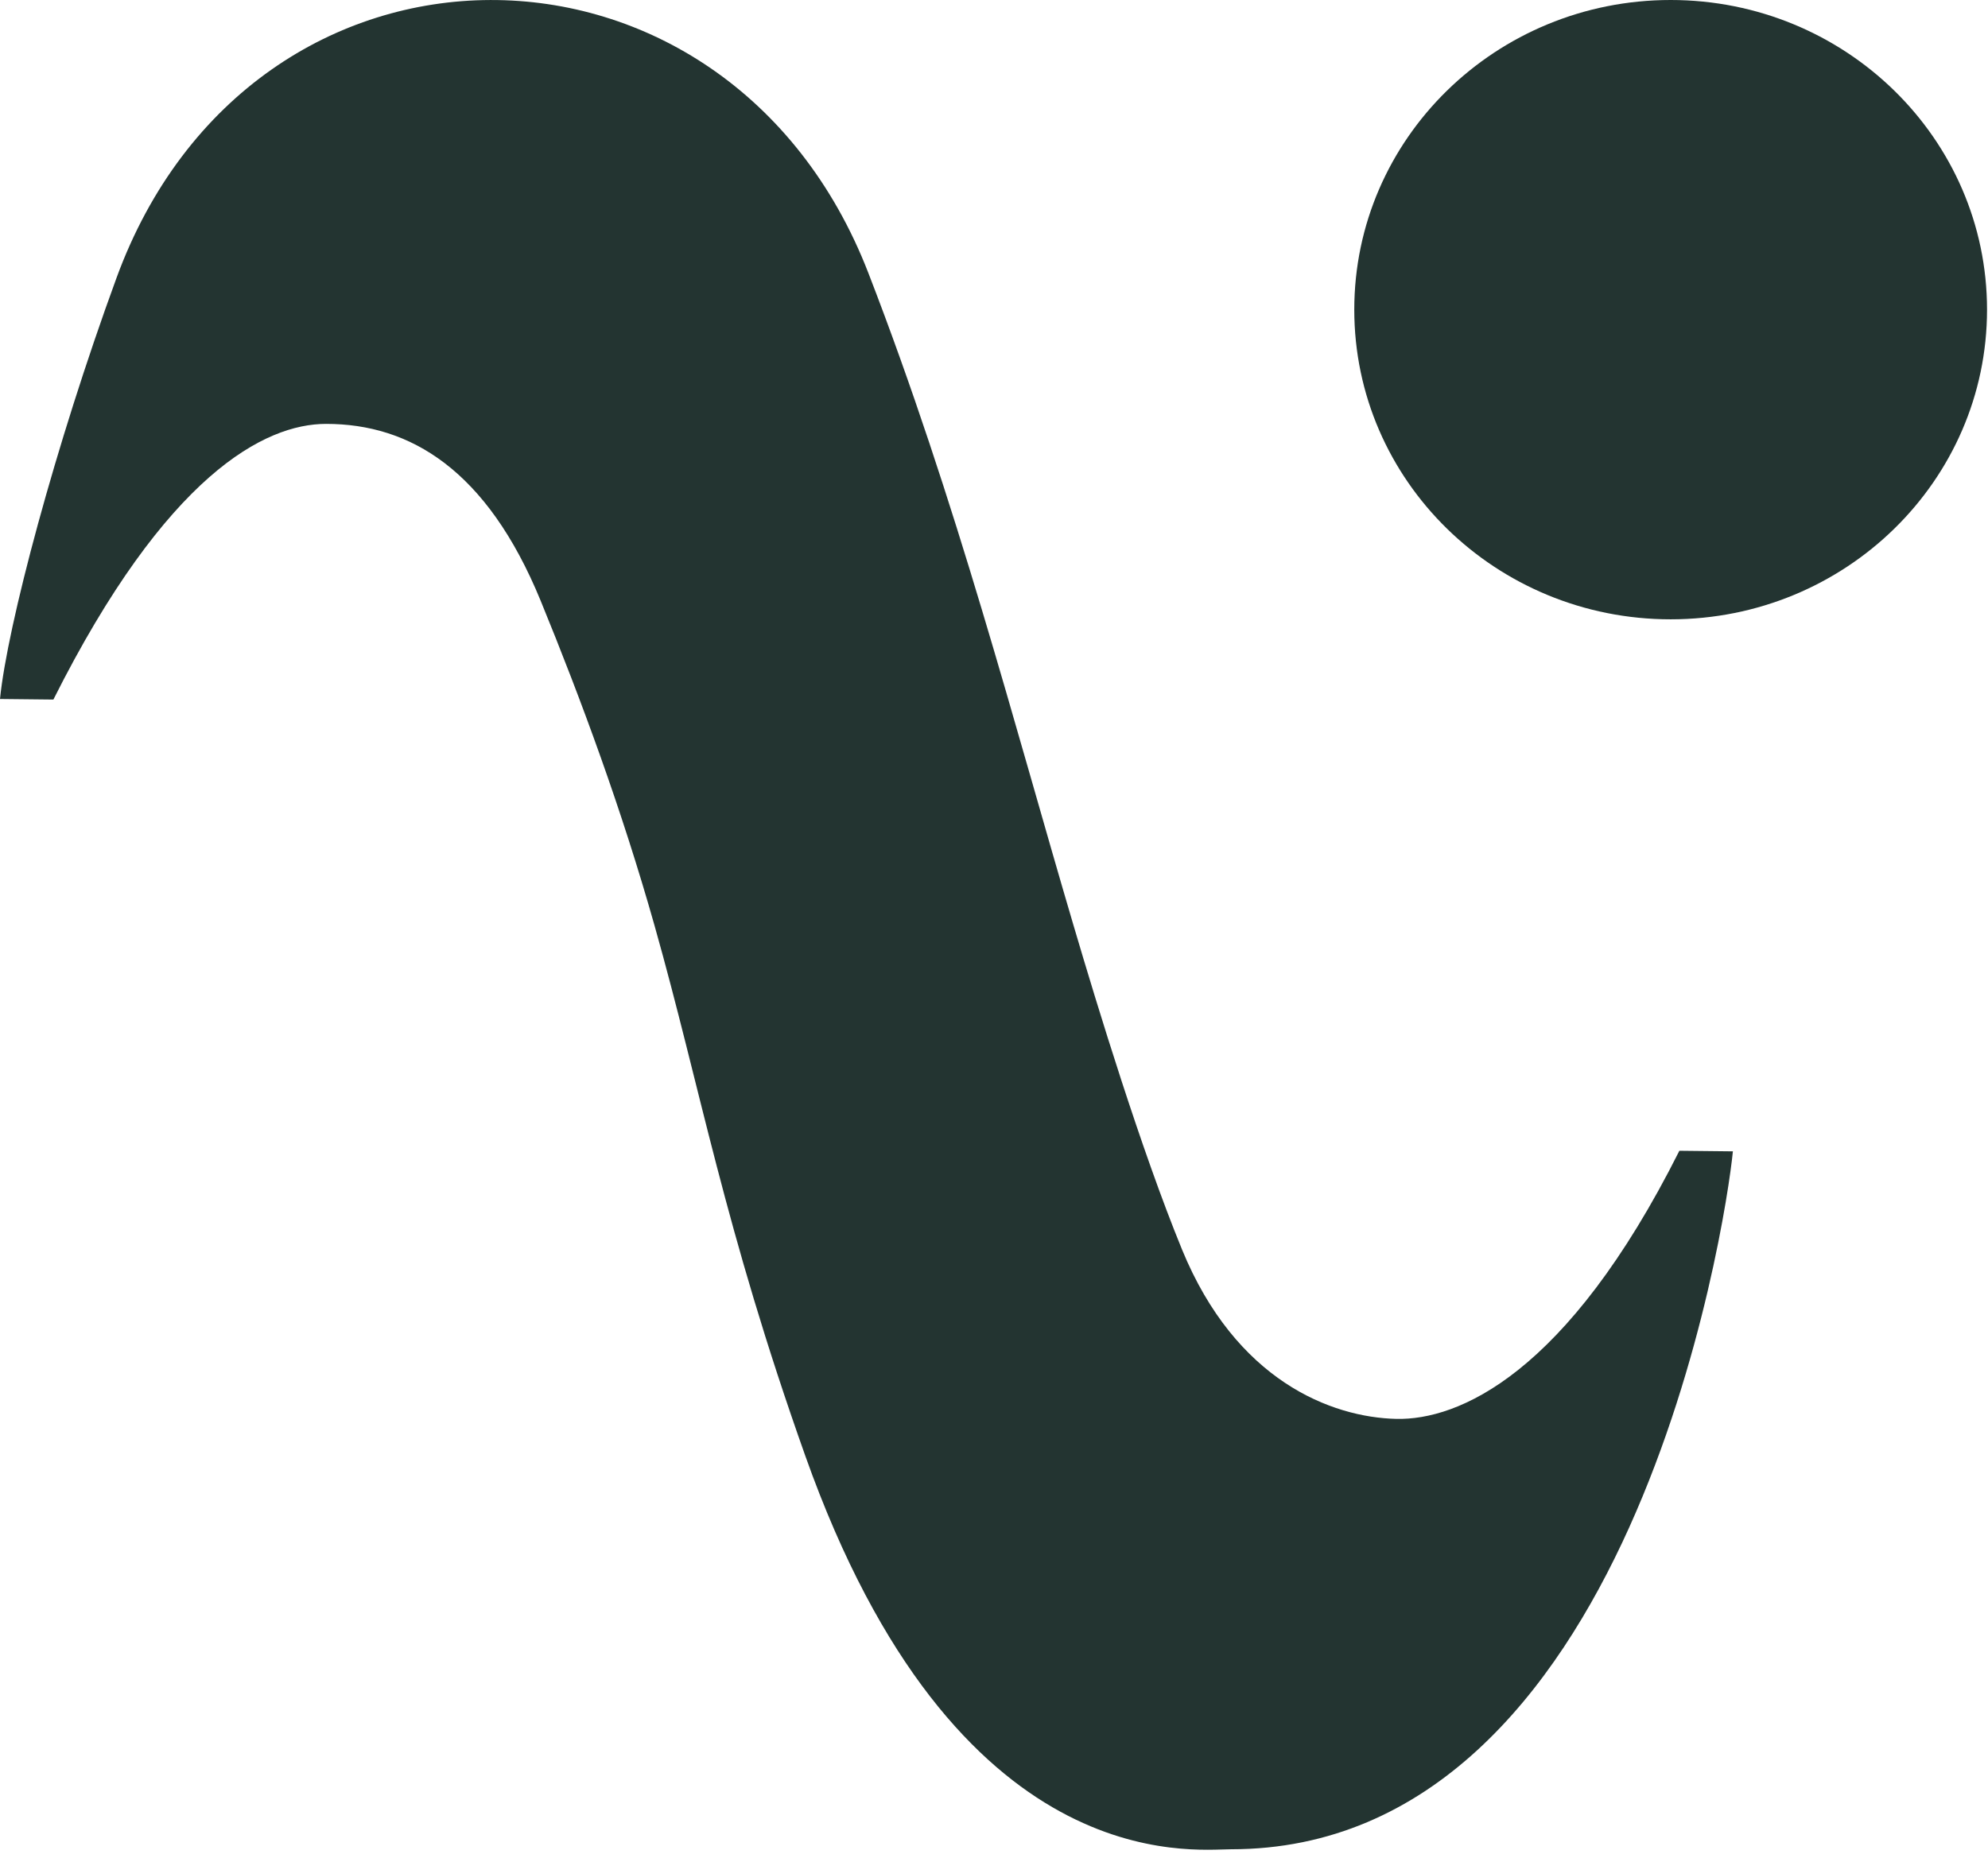 <svg width="245" height="229" viewBox="0 0 245 229" fill="none" xmlns="http://www.w3.org/2000/svg">
<g clip-path="url(#clip0_90_50)">
<path d="M206.97 141.84C193.04 169.59 179.64 175.05 172.11 174.9C164.06 174.72 152.3 170.18 145.67 154.02C140.62 141.69 135.27 124.14 132.29 114.03C125.07 89.59 117.85 61.62 107.02 33.66C89.64 -11.25 31.04 -11.39 14.35 34.28C6.8 54.91 0.88 77.24 0 86.16L6.58 86.23C20.51 58.48 32.64 52.25 40.19 52.25C50.54 52.25 60 57.89 66.63 74.05C71.68 86.38 76.61 99.76 80.65 114.04C86.38 134.31 89.21 151.2 99.25 179.47C117.81 231.74 146.97 227.95 151.71 227.95C200.96 227.95 212.7 150.84 213.56 141.92L206.98 141.85H206.96L206.97 141.84Z" fill="#233431"/>
<path d="M205.89 76.34C227.423 76.34 244.88 59.251 244.88 38.17C244.88 17.089 227.423 0 205.89 0C184.356 0 166.9 17.089 166.9 38.17C166.9 59.251 184.356 76.34 205.89 76.34Z" fill="#233431"/>
</g>
<defs>
<clipPath id="clip0_90_50">
<rect width="245" height="229" fill="white"/>
</clipPath>
</defs>
</svg>

